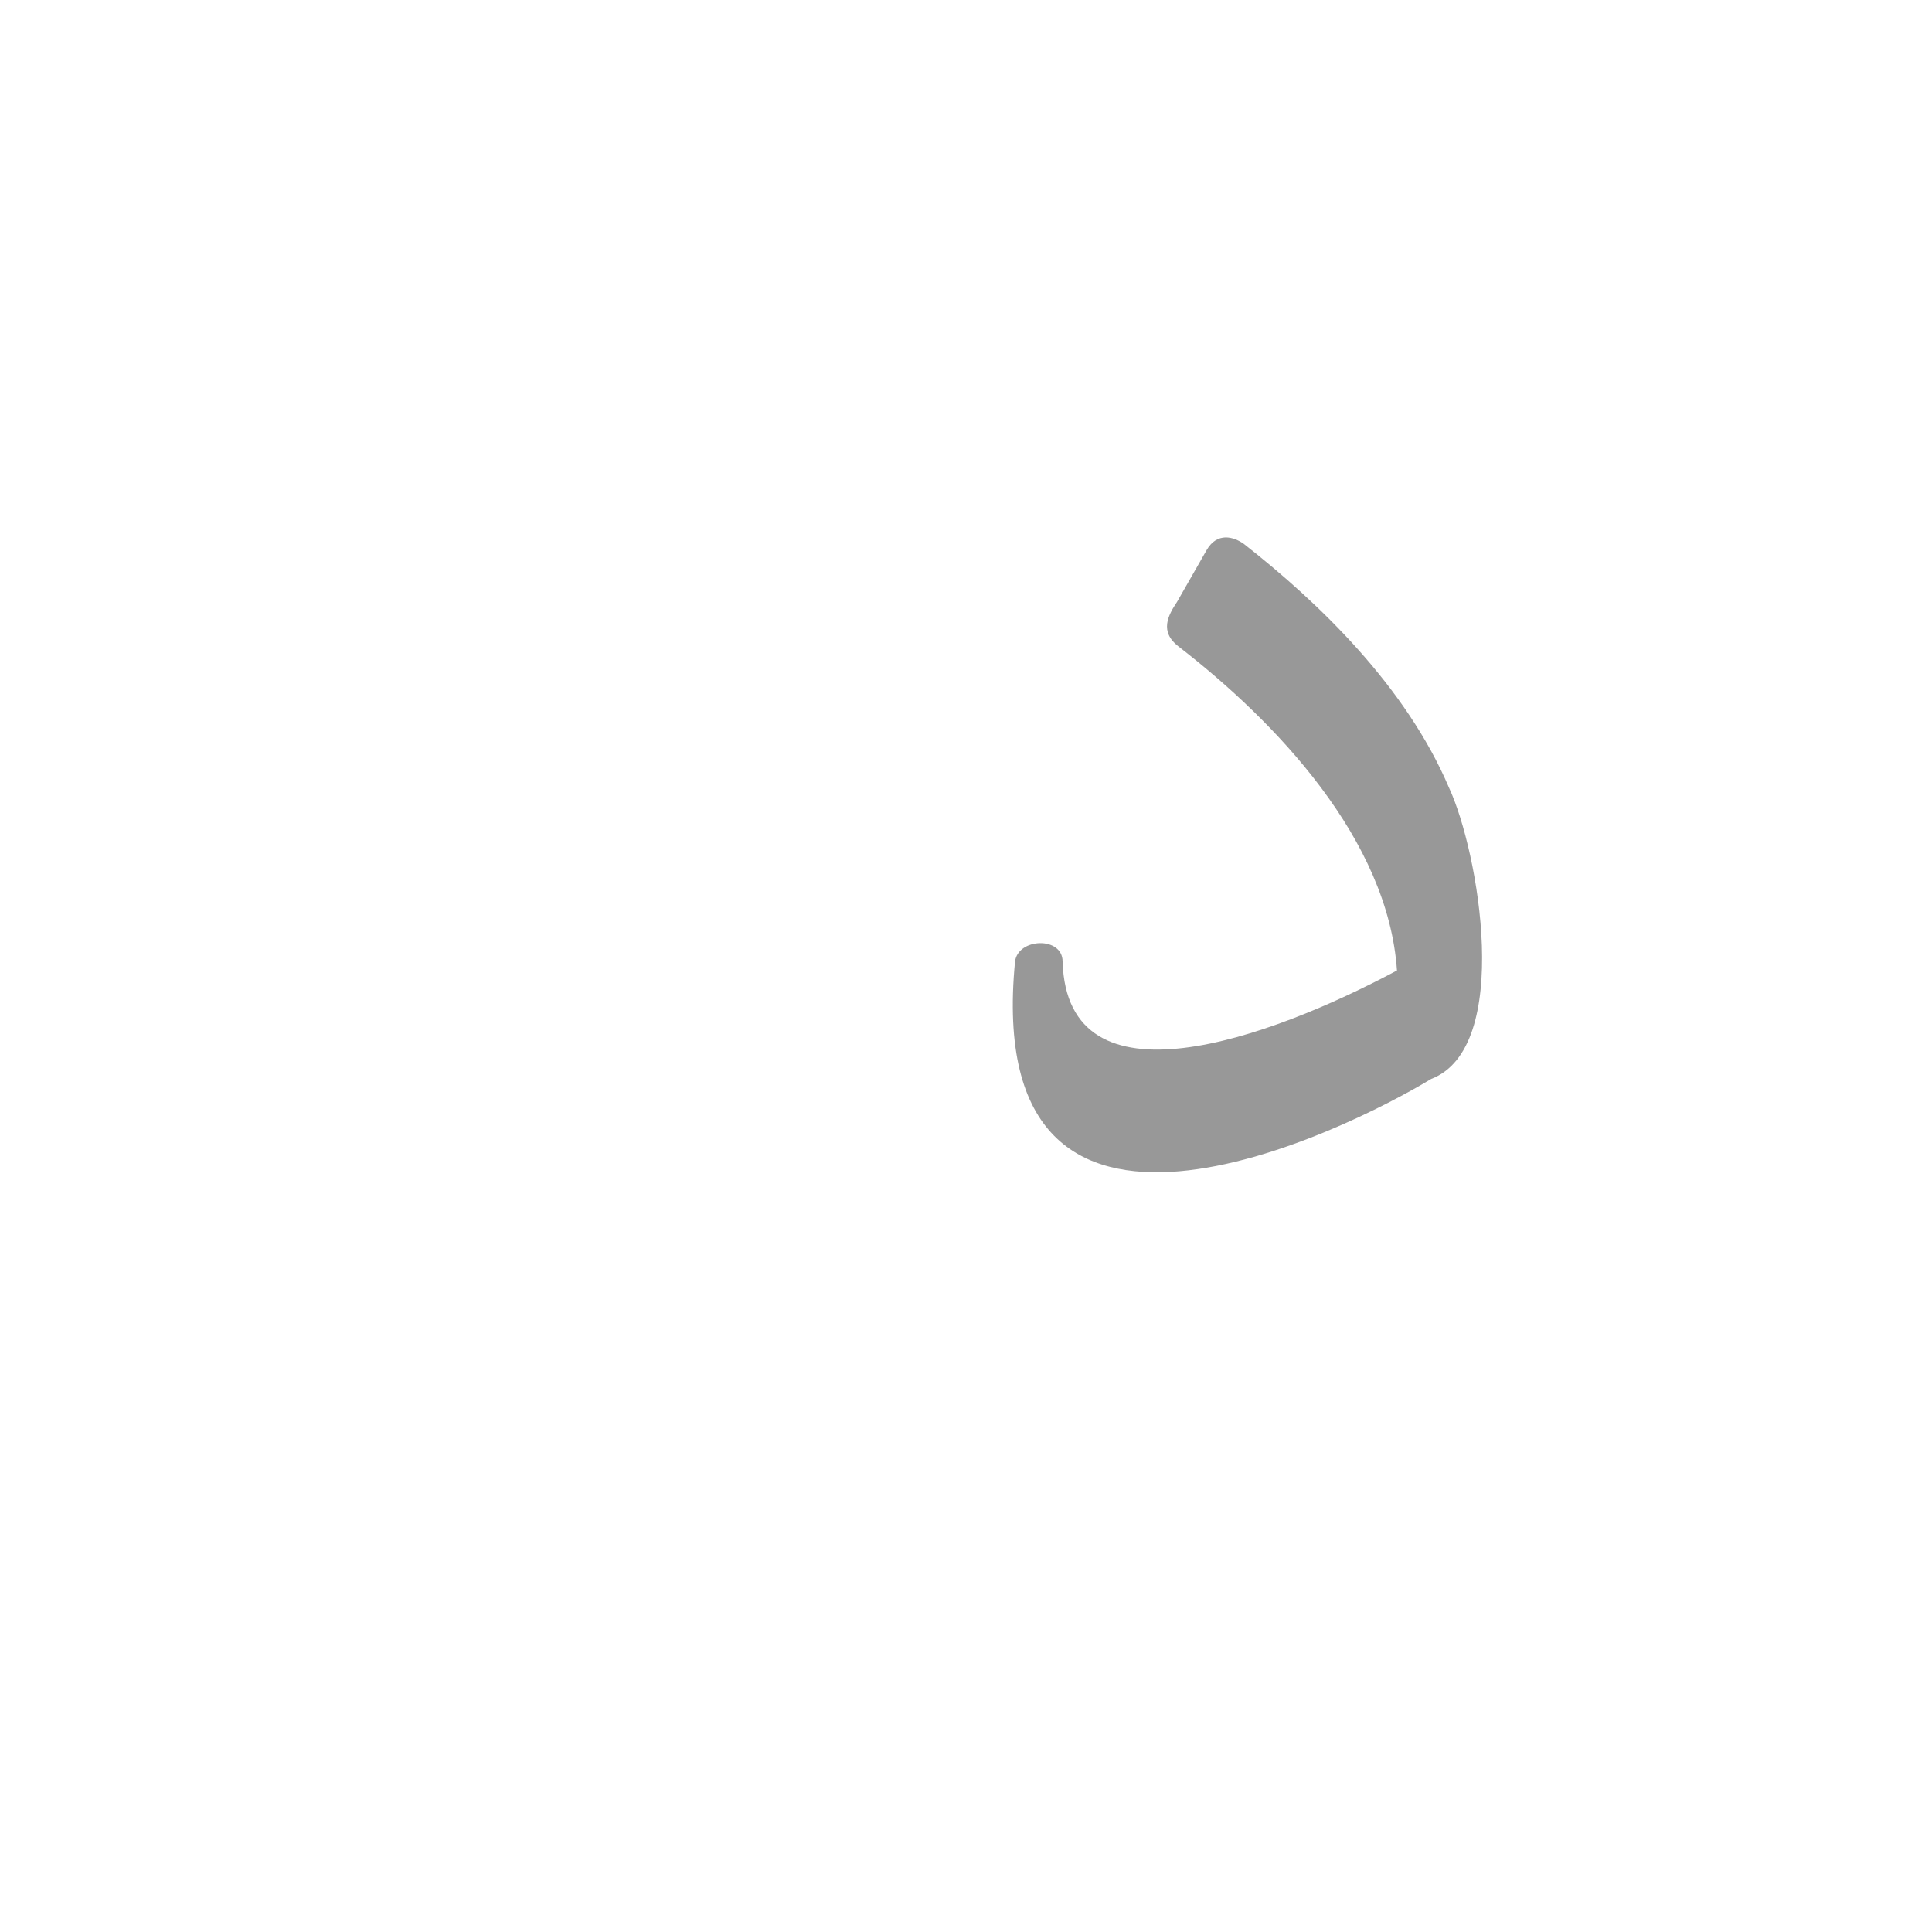 <?xml version="1.0" encoding="UTF-8"?>
<!DOCTYPE svg PUBLIC "-//W3C//DTD SVG 1.0//EN" "http://www.w3.org/TR/2001/REC-SVG-20010904/DTD/svg10.dtd">
<!-- Creator: CorelDRAW -->
<svg xmlns="http://www.w3.org/2000/svg" xml:space="preserve" width="1300px" height="1300px" version="1.0" style="shape-rendering:geometricPrecision; text-rendering:geometricPrecision; image-rendering:optimizeQuality; fill-rule:evenodd; clip-rule:evenodd"
viewBox="0 0 1300 1056"
 xmlns:xlink="http://www.w3.org/1999/xlink">
 <defs>
  <style type="text/css">
   <![CDATA[
    .fil2 {fill:#333333;fill-opacity:0.502}
    .fil0 {fill:#6666CC;fill-opacity:0.549}
    .fil1 {fill:#CC9933}
   ]]>
  </style>
 </defs>
 <g id="_100:master" visibility="hidden">
  <path class="fil0" d="M923 533c-1,-45 -20,-123 -161,-215 -6,-4 -7,-9 -5,-19l16 -56c1,-3 7,-10 15,-5 153,90 187,204 187,250l-52 45z"/>
  <path class="fil1" d="M975 488c10,116 -68,162 -169,162 -137,0 -145,-49 -145,-114l0 -15c0,-9 5,-17 16,-17l8 0c10,0 16,8 16,16 0,32 34,49 106,49 56,0 90,-16 117,-38 18,-31 44,-40 51,-43z"/>
 </g>
 <g id="Layer_x0020_1">
  <path class="fil2" d="M963 604c-56,34 -303,158 -280,-79 2,-16 32,-17 32,0 3,101 139,52 225,6 -6,-88 -81,-167 -147,-218 -13,-10 -7,-21 -1,-30l20 -35c7,-12 18,-9 25,-4 51,40 109,96 138,164 20,43 43,175 -12,196z"/>
 </g>
</svg>
